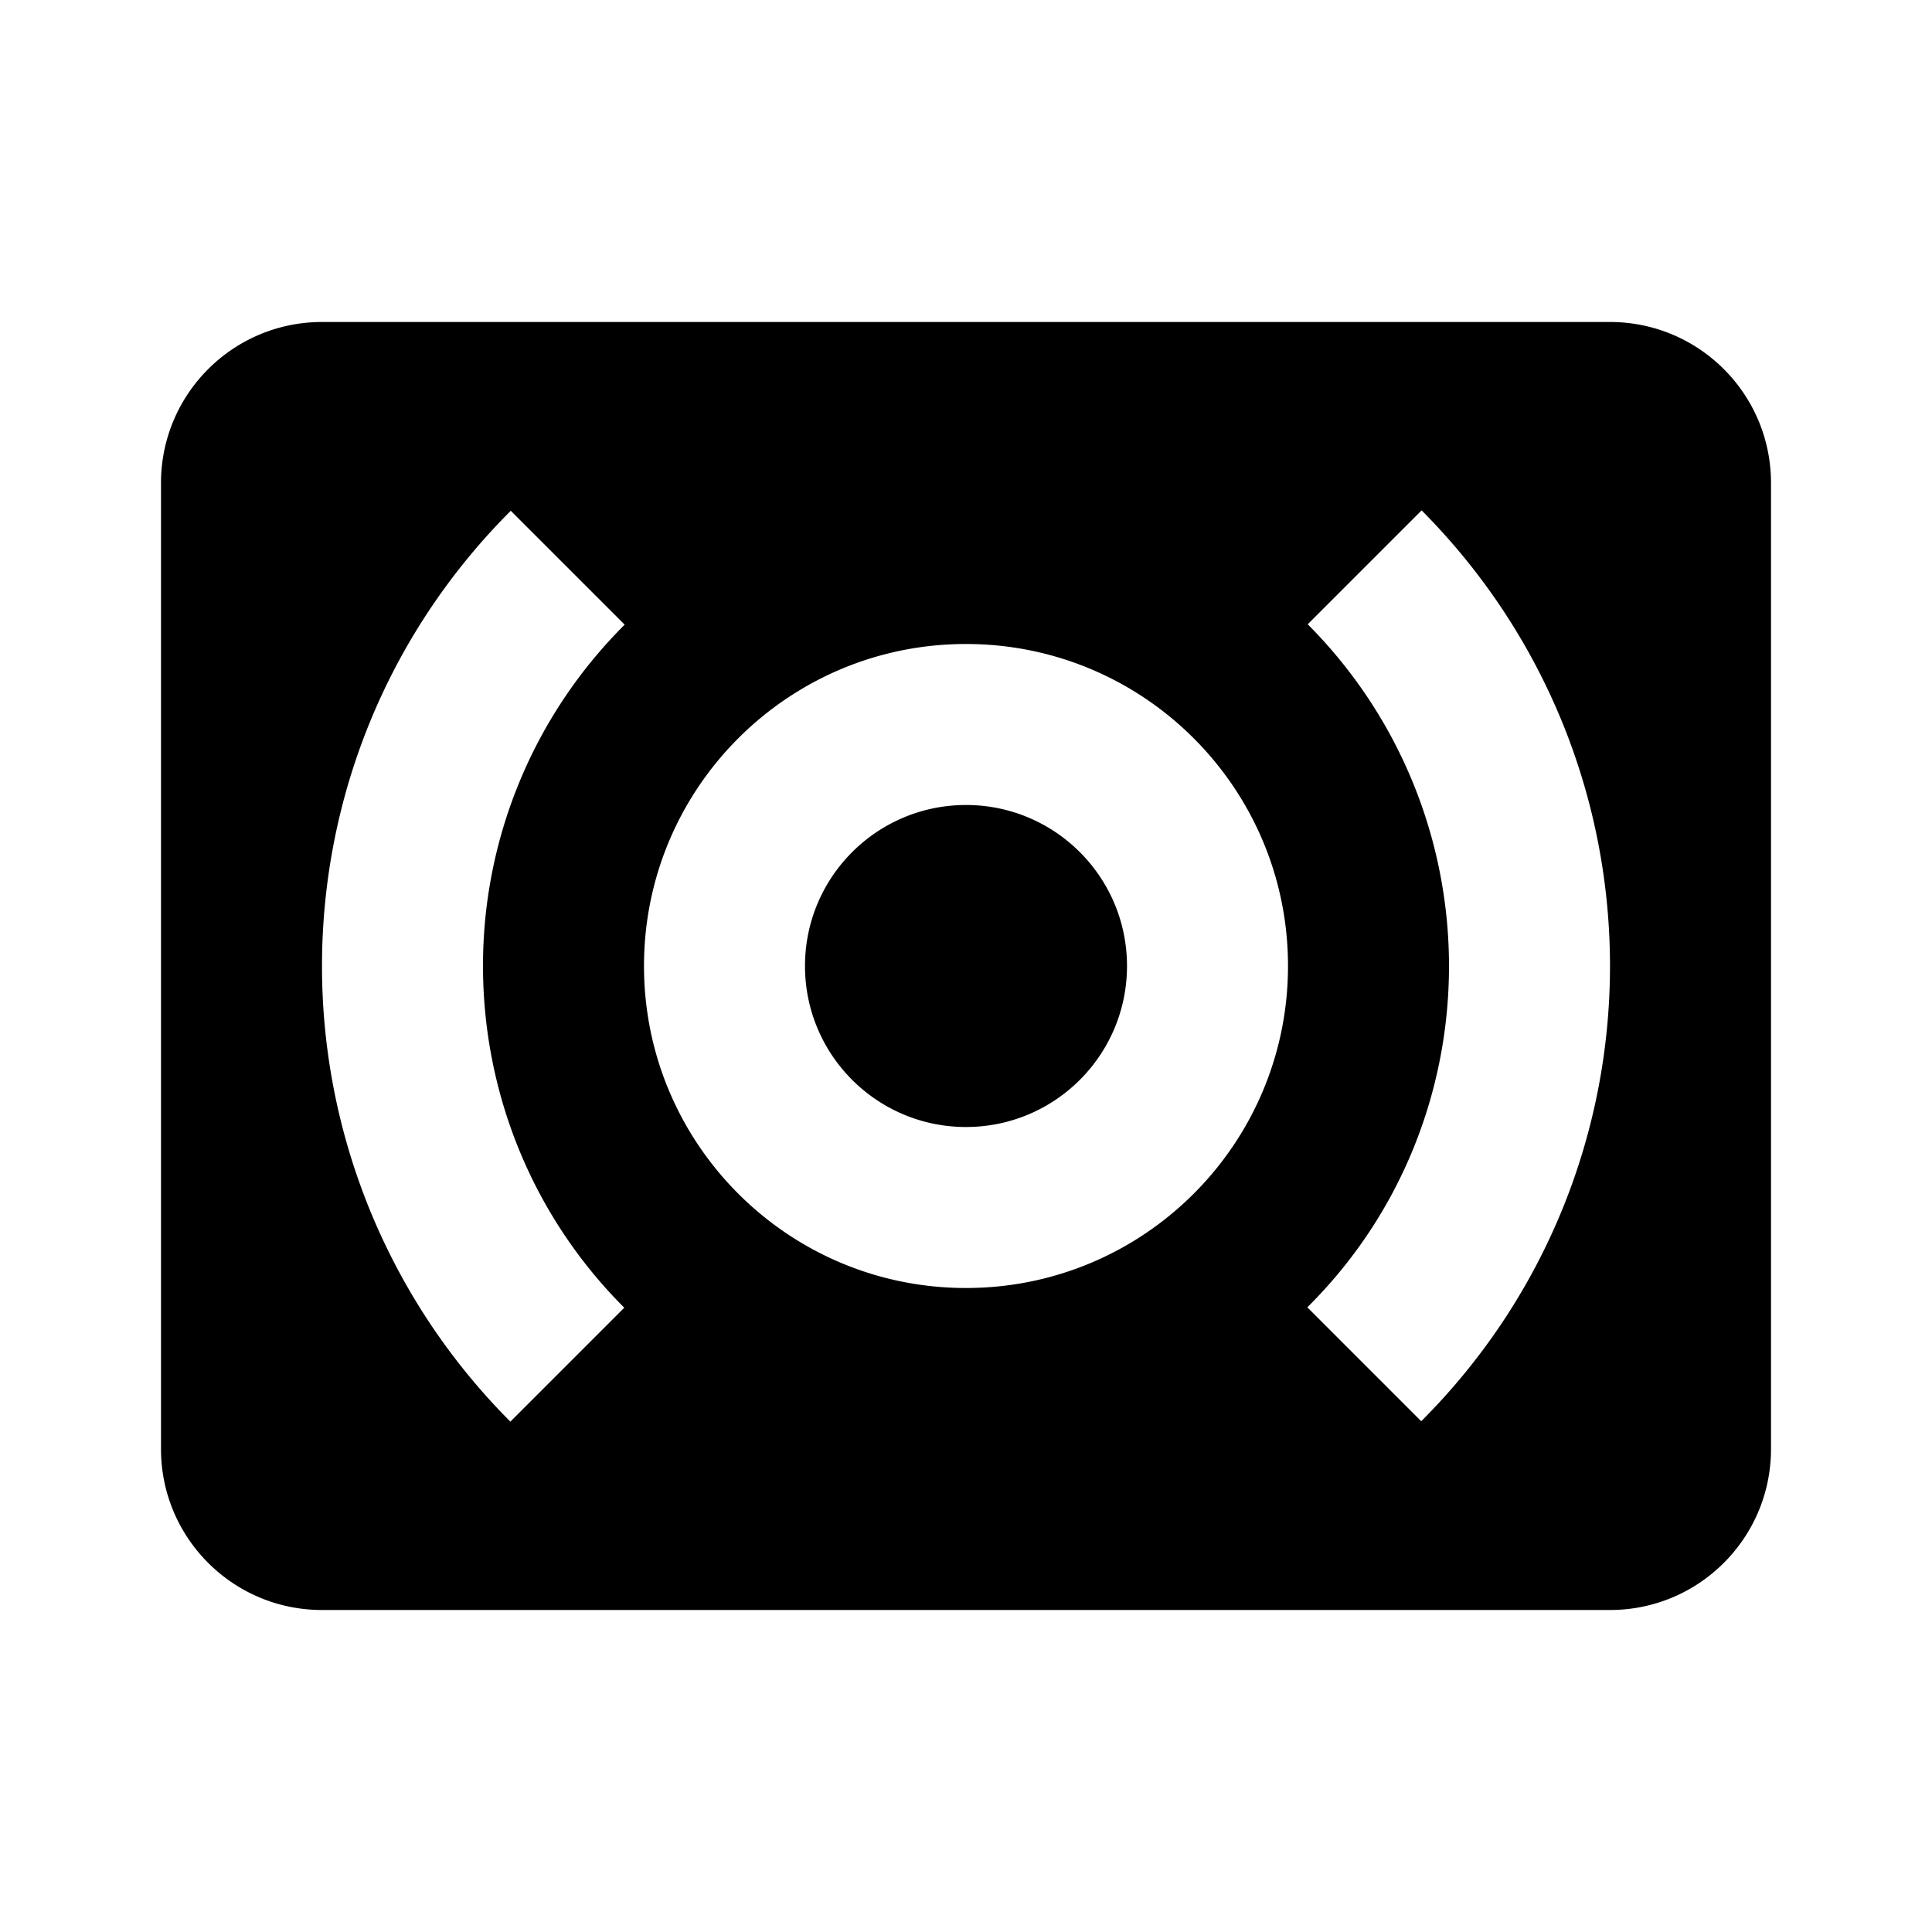 <svg class="svg-icon" style="width: 1em; height: 1em;vertical-align: middle;fill: currentColor;overflow: hidden;" viewBox="0 0 1024 1024" version="1.1" xmlns="http://www.w3.org/2000/svg"><path d="M853.333 170.667H170.667c-47.147 0-85.333 38.187-85.333 85.333v512c0 47.147 38.187 85.333 85.333 85.333h682.667c47.147 0 85.333-38.187 85.333-85.333V256c0-47.147-38.187-85.333-85.333-85.333zM330.88 693.12l-60.373 60.373A341.717 341.717 0 0 1 170.667 512c0-87.467 33.493-174.72 100.053-241.28l60.373 60.373A254.912 254.912 0 0 0 256 512c0 65.493 24.96 131.2 74.88 181.12zM512 682.667c-94.293 0-170.667-76.373-170.667-170.667s76.373-170.667 170.667-170.667 170.667 76.373 170.667 170.667-76.373 170.667-170.667 170.667z m241.28 70.613l-60.373-60.373C743.04 643.2 768 577.493 768 512c0-65.493-25.173-131.2-74.88-181.12l60.373-60.373C819.84 337.28 853.333 424.533 853.333 512c0 87.467-33.493 174.72-100.053 241.28zM512 426.667c-47.147 0-85.333 38.187-85.333 85.333s38.187 85.333 85.333 85.333 85.333-38.187 85.333-85.333-38.187-85.333-85.333-85.333z"  /></svg>